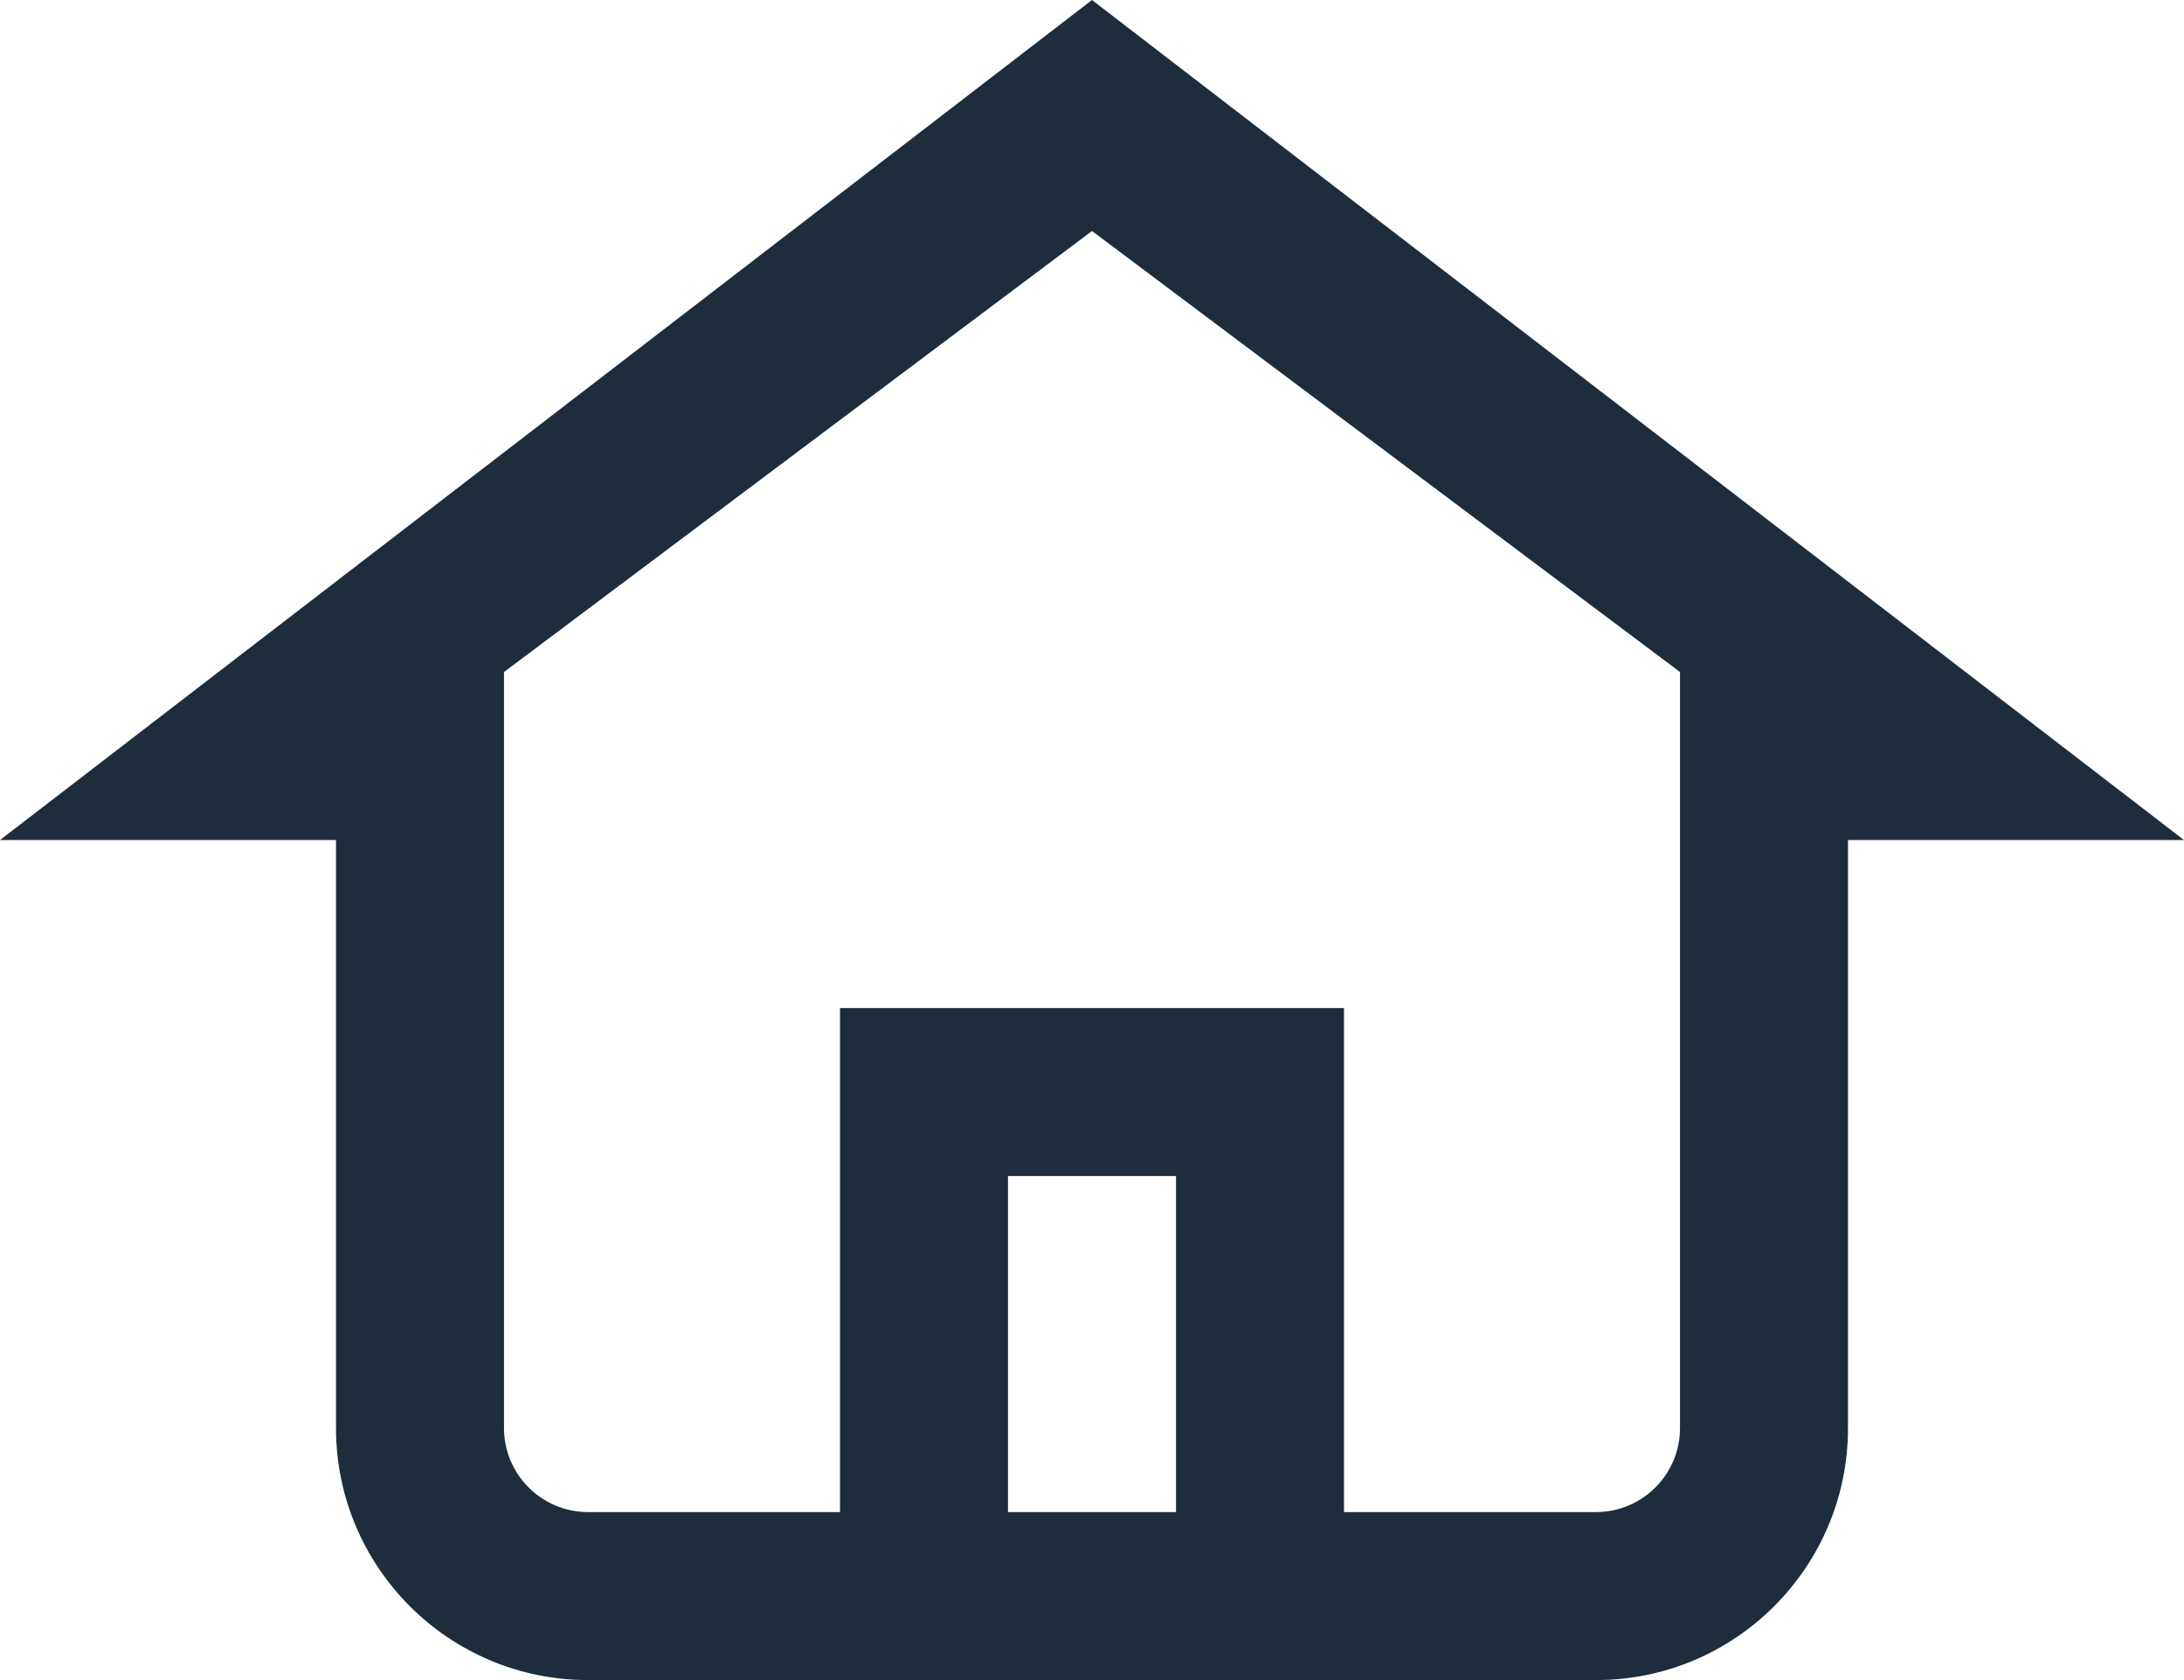 <?xml version="1.0" encoding="UTF-8" standalone="no"?><svg width="13px" height="10px" viewBox="0 0 13 10" version="1.1" xmlns="http://www.w3.org/2000/svg" xmlns:xlink="http://www.w3.org/1999/xlink" xmlns:sketch="http://www.bohemiancoding.com/sketch/ns">    <!-- Generator: Sketch 3.3 (11970) - http://www.bohemiancoding.com/sketch -->    <title>L_Home_1</title>    <desc>Created with Sketch.</desc>    <defs></defs>    <g id="Page-1" stroke="none" stroke-width="1" fill="none" fill-rule="evenodd" sketch:type="MSPage">        <path d="M6.5,0 L0,5 L2,5 L2,8.5 C2,9.328 2.672,10 3.5,10 L9.5,10 C10.328,10 11,9.328 11,8.5 L11,5 L13,5 L6.5,0 L6.5,0 Z M6,7 L7,7 L7,9 L6,9 L6,7 Z M9.5,9 L8,9 L8,6 L5,6 L5,9 L3.5,9 C3.224,9 3,8.776 3,8.5 L3,4 L6.5,1.375 L10,4 L10,8.5 C10,8.776 9.776,9 9.5,9 L9.5,9 Z" id="L_Home_1" fill="#1D2D3C" sketch:type="MSShapeGroup"></path>    </g></svg>